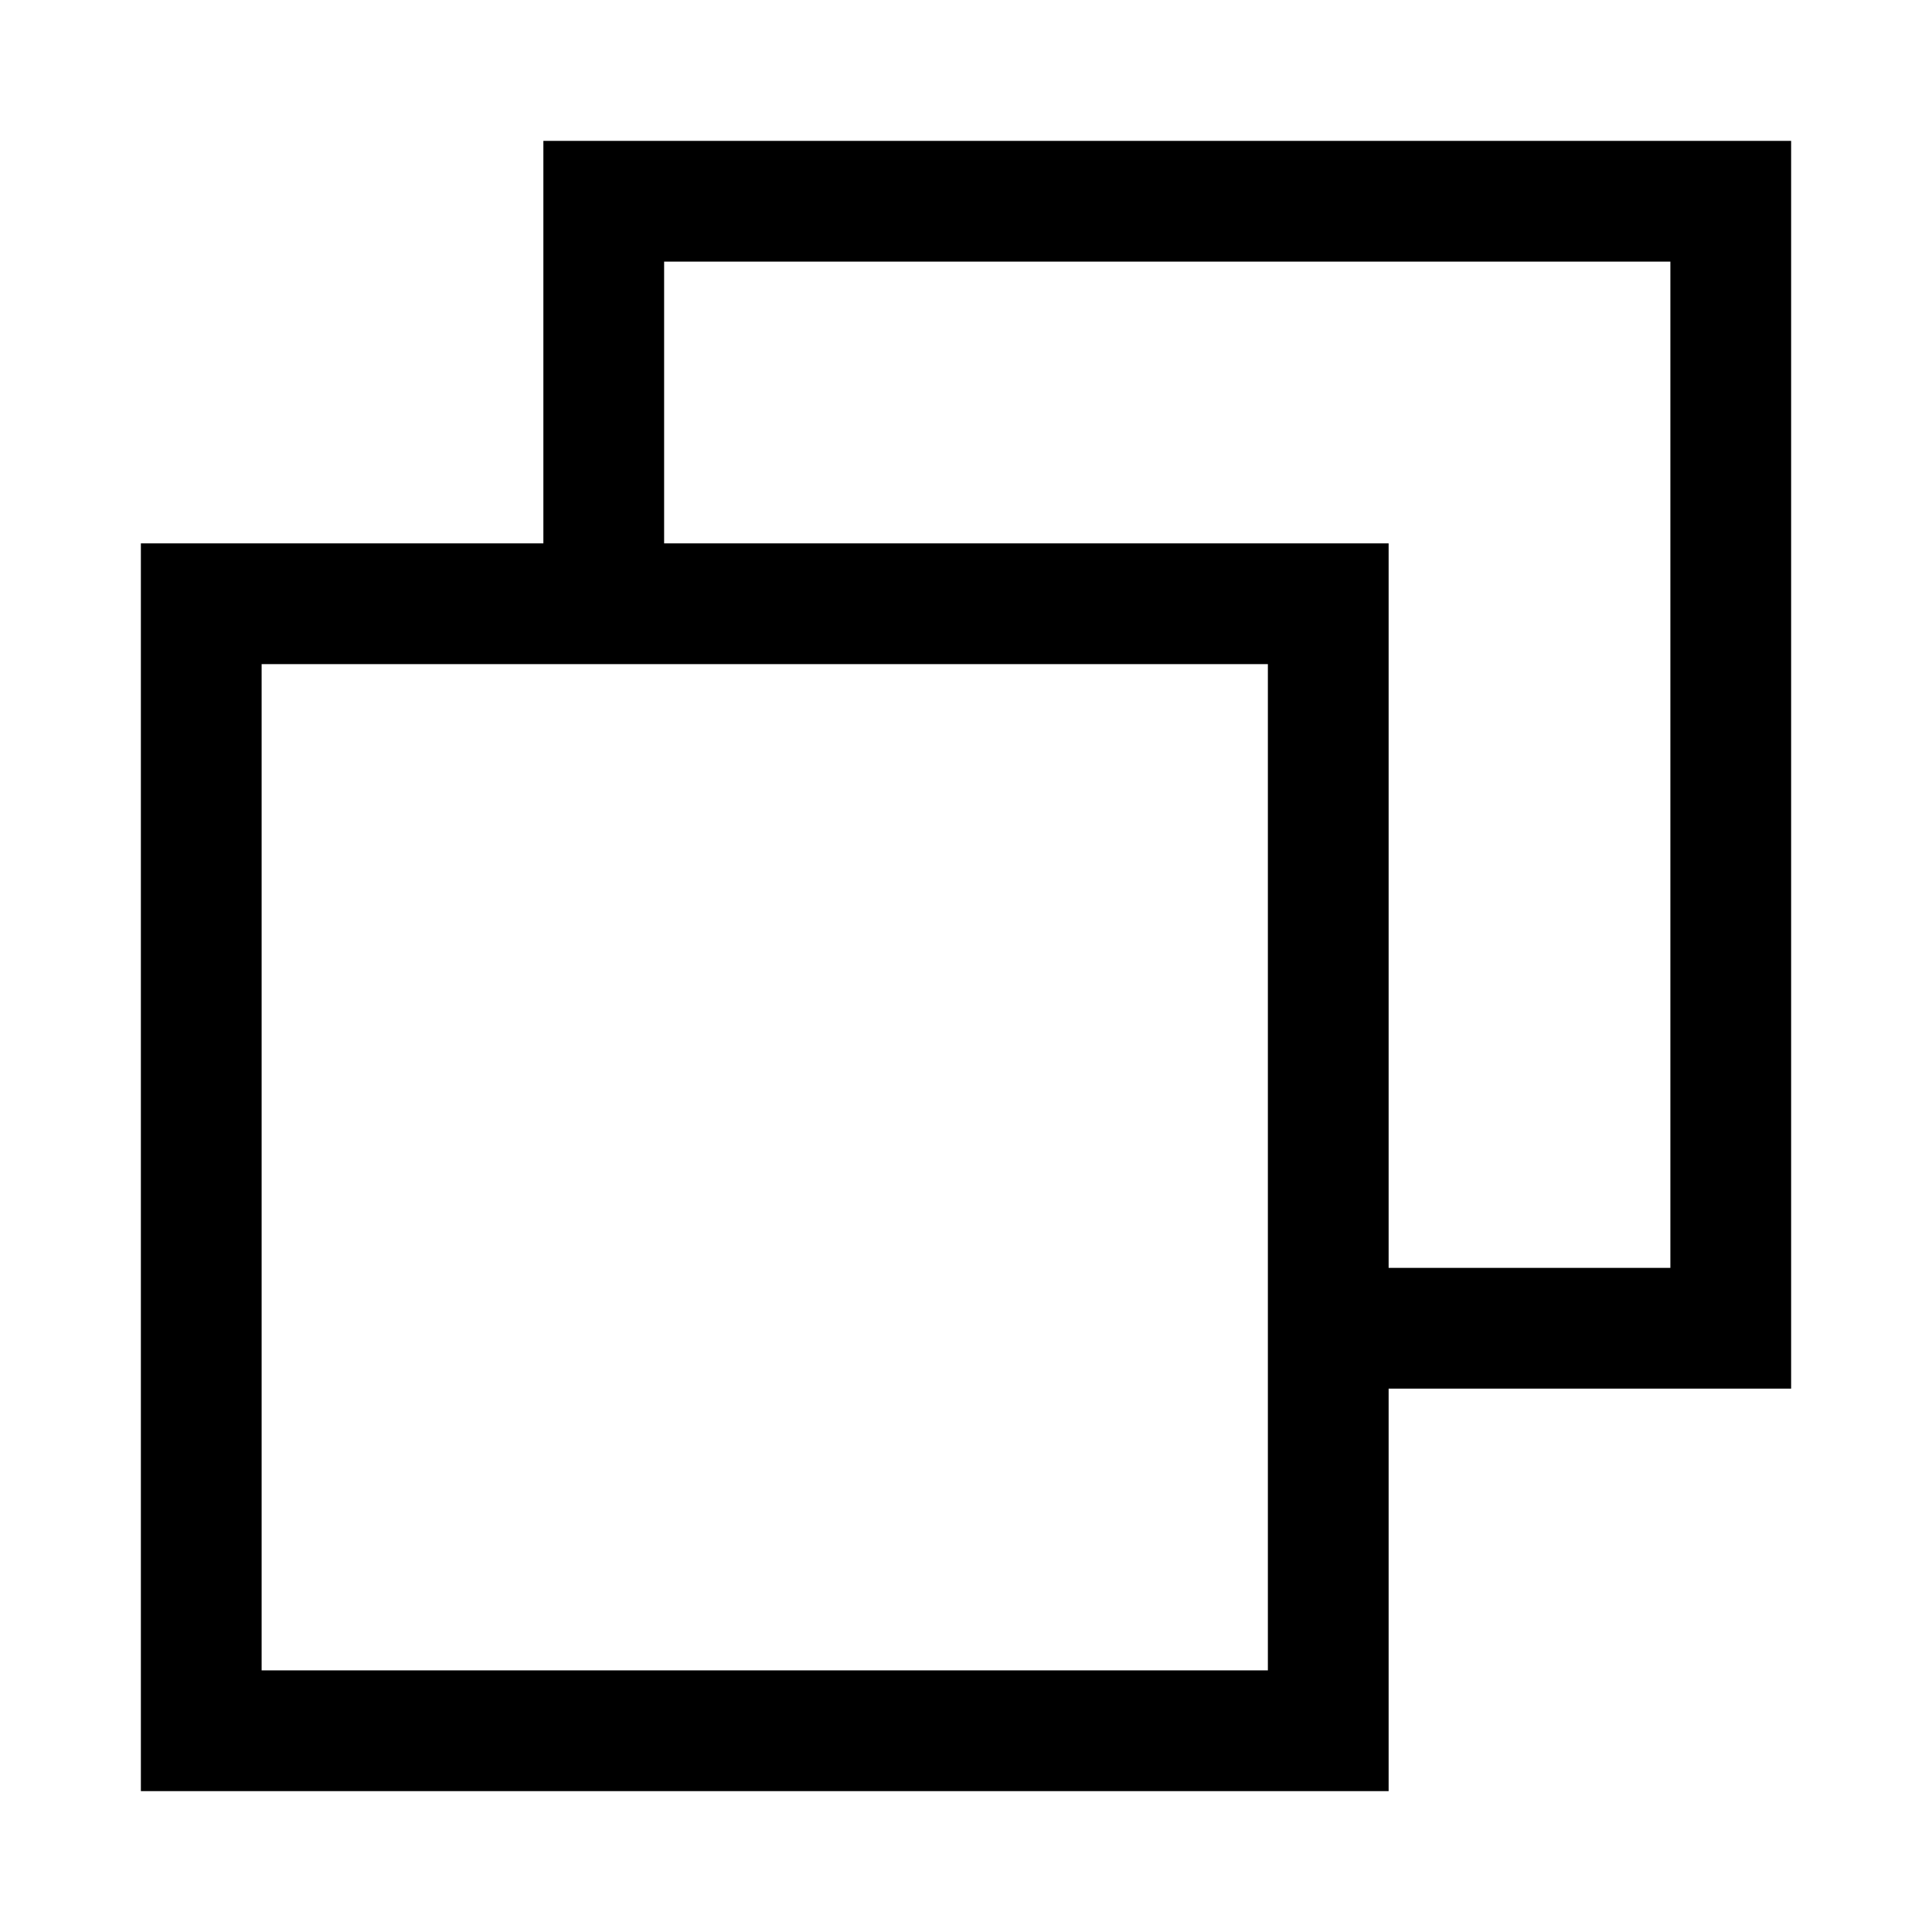 <svg width="24" height="24" viewBox="0 0 24 24" fill="none" xmlns="http://www.w3.org/2000/svg">
<g clip-path="url(#clip0_4711_19911)">
<path d="M22.25 1.75H6.75V6.75H1.75V22.25H17.25V17.25H22.25V1.75ZM15.75 20.75H3.25V8.25H15.75V20.75ZM20.75 15.75H17.25V6.75H8.25V3.25H20.75V15.75Z" fill="black"/>
</g>
<defs>
<clipPath id="clip0_4711_19911">
<rect width="24" height="24" fill="white"/>
</clipPath>
</defs>
</svg>
